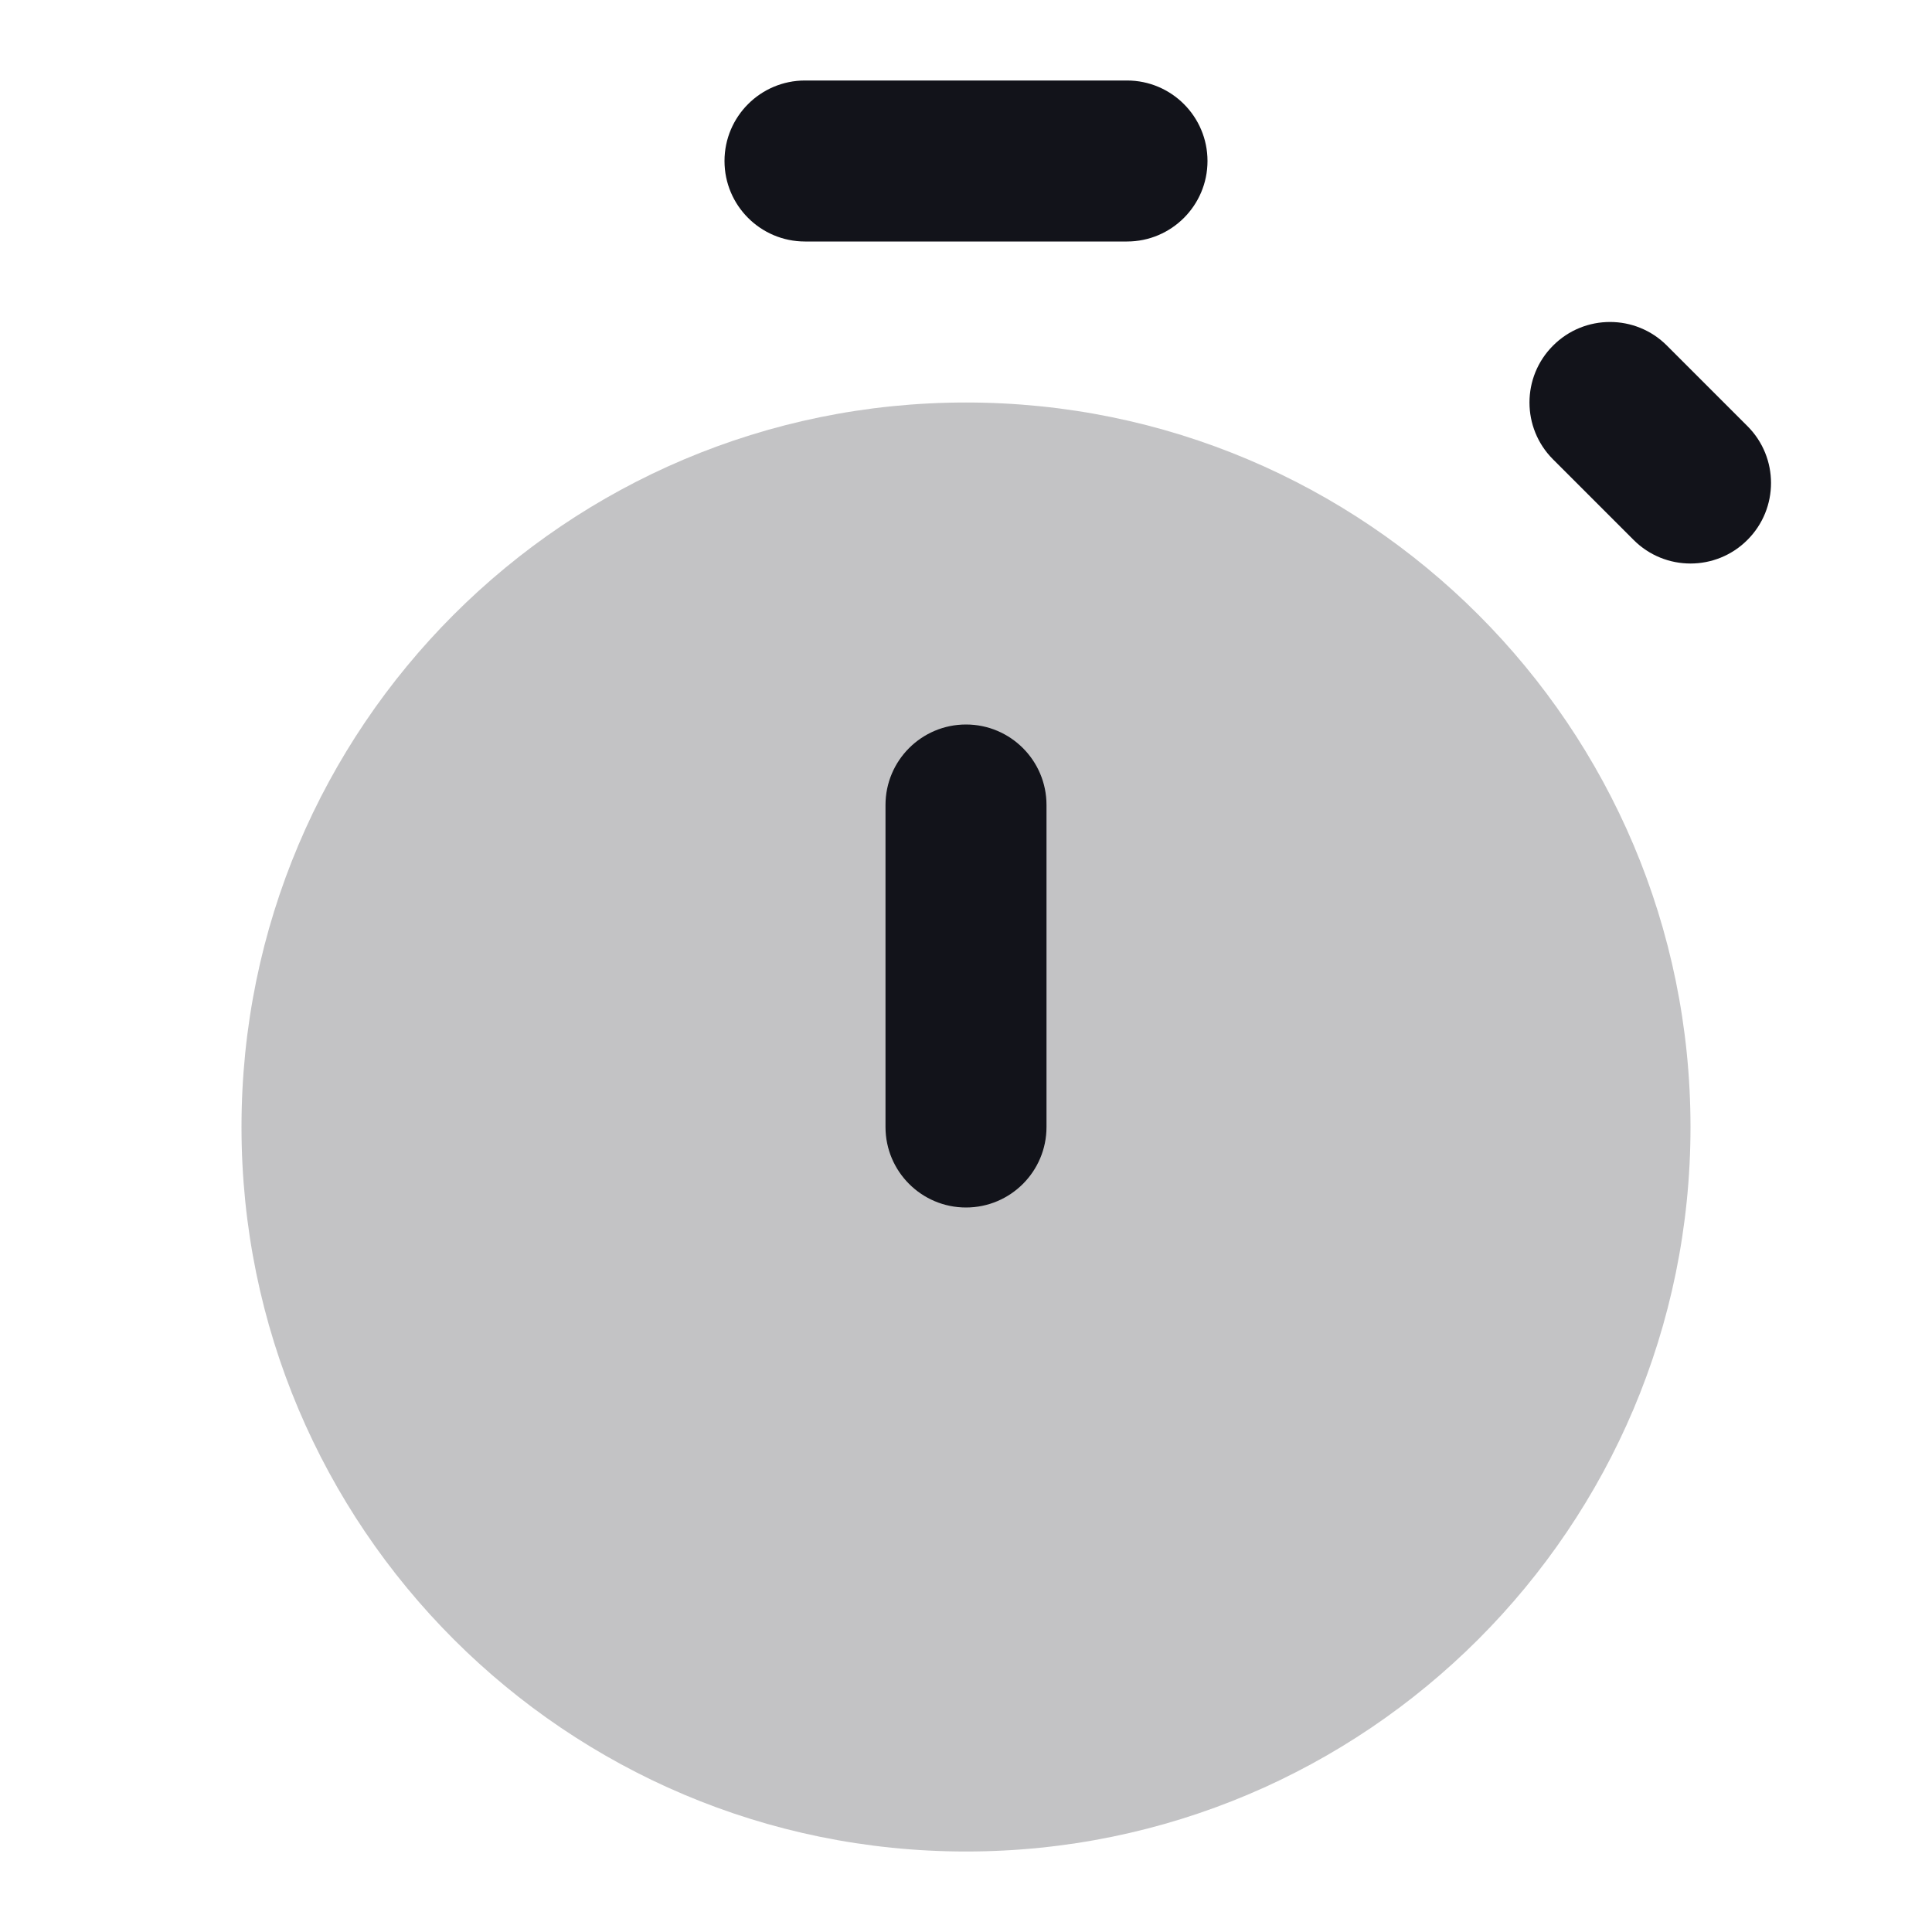 <svg width="24" height="24" viewBox="0 0 24 24" fill="none" xmlns="http://www.w3.org/2000/svg">
<path opacity="0.25" fill-rule="evenodd" clip-rule="evenodd" d="M12 23C16.971 23 21 18.971 21 14C21 9.029 16.971 5 12 5C7.029 5 3 9.029 3 14C3 18.971 7.029 23 12 23Z" fill="#12131A"/>
<path d="M11 10C11 9.448 11.448 9 12 9V9C12.552 9 13 9.448 13 10V14C13 14.552 12.552 15 12 15V15C11.448 15 11 14.552 11 14V10Z" fill="#12131A"/>
<path d="M10 1C9.448 1 9 1.448 9 2C9 2.552 9.448 3 10 3H14C14.552 3 15 2.552 15 2C15 1.448 14.552 1 14 1H10Z" fill="#12131A"/>
<path d="M20.707 4.293C20.317 3.902 19.683 3.902 19.293 4.293C18.902 4.683 18.902 5.317 19.293 5.707L20.293 6.707C20.683 7.098 21.317 7.098 21.707 6.707C22.098 6.317 22.098 5.683 21.707 5.293L20.707 4.293Z" fill="#12131A"/>
</svg>
